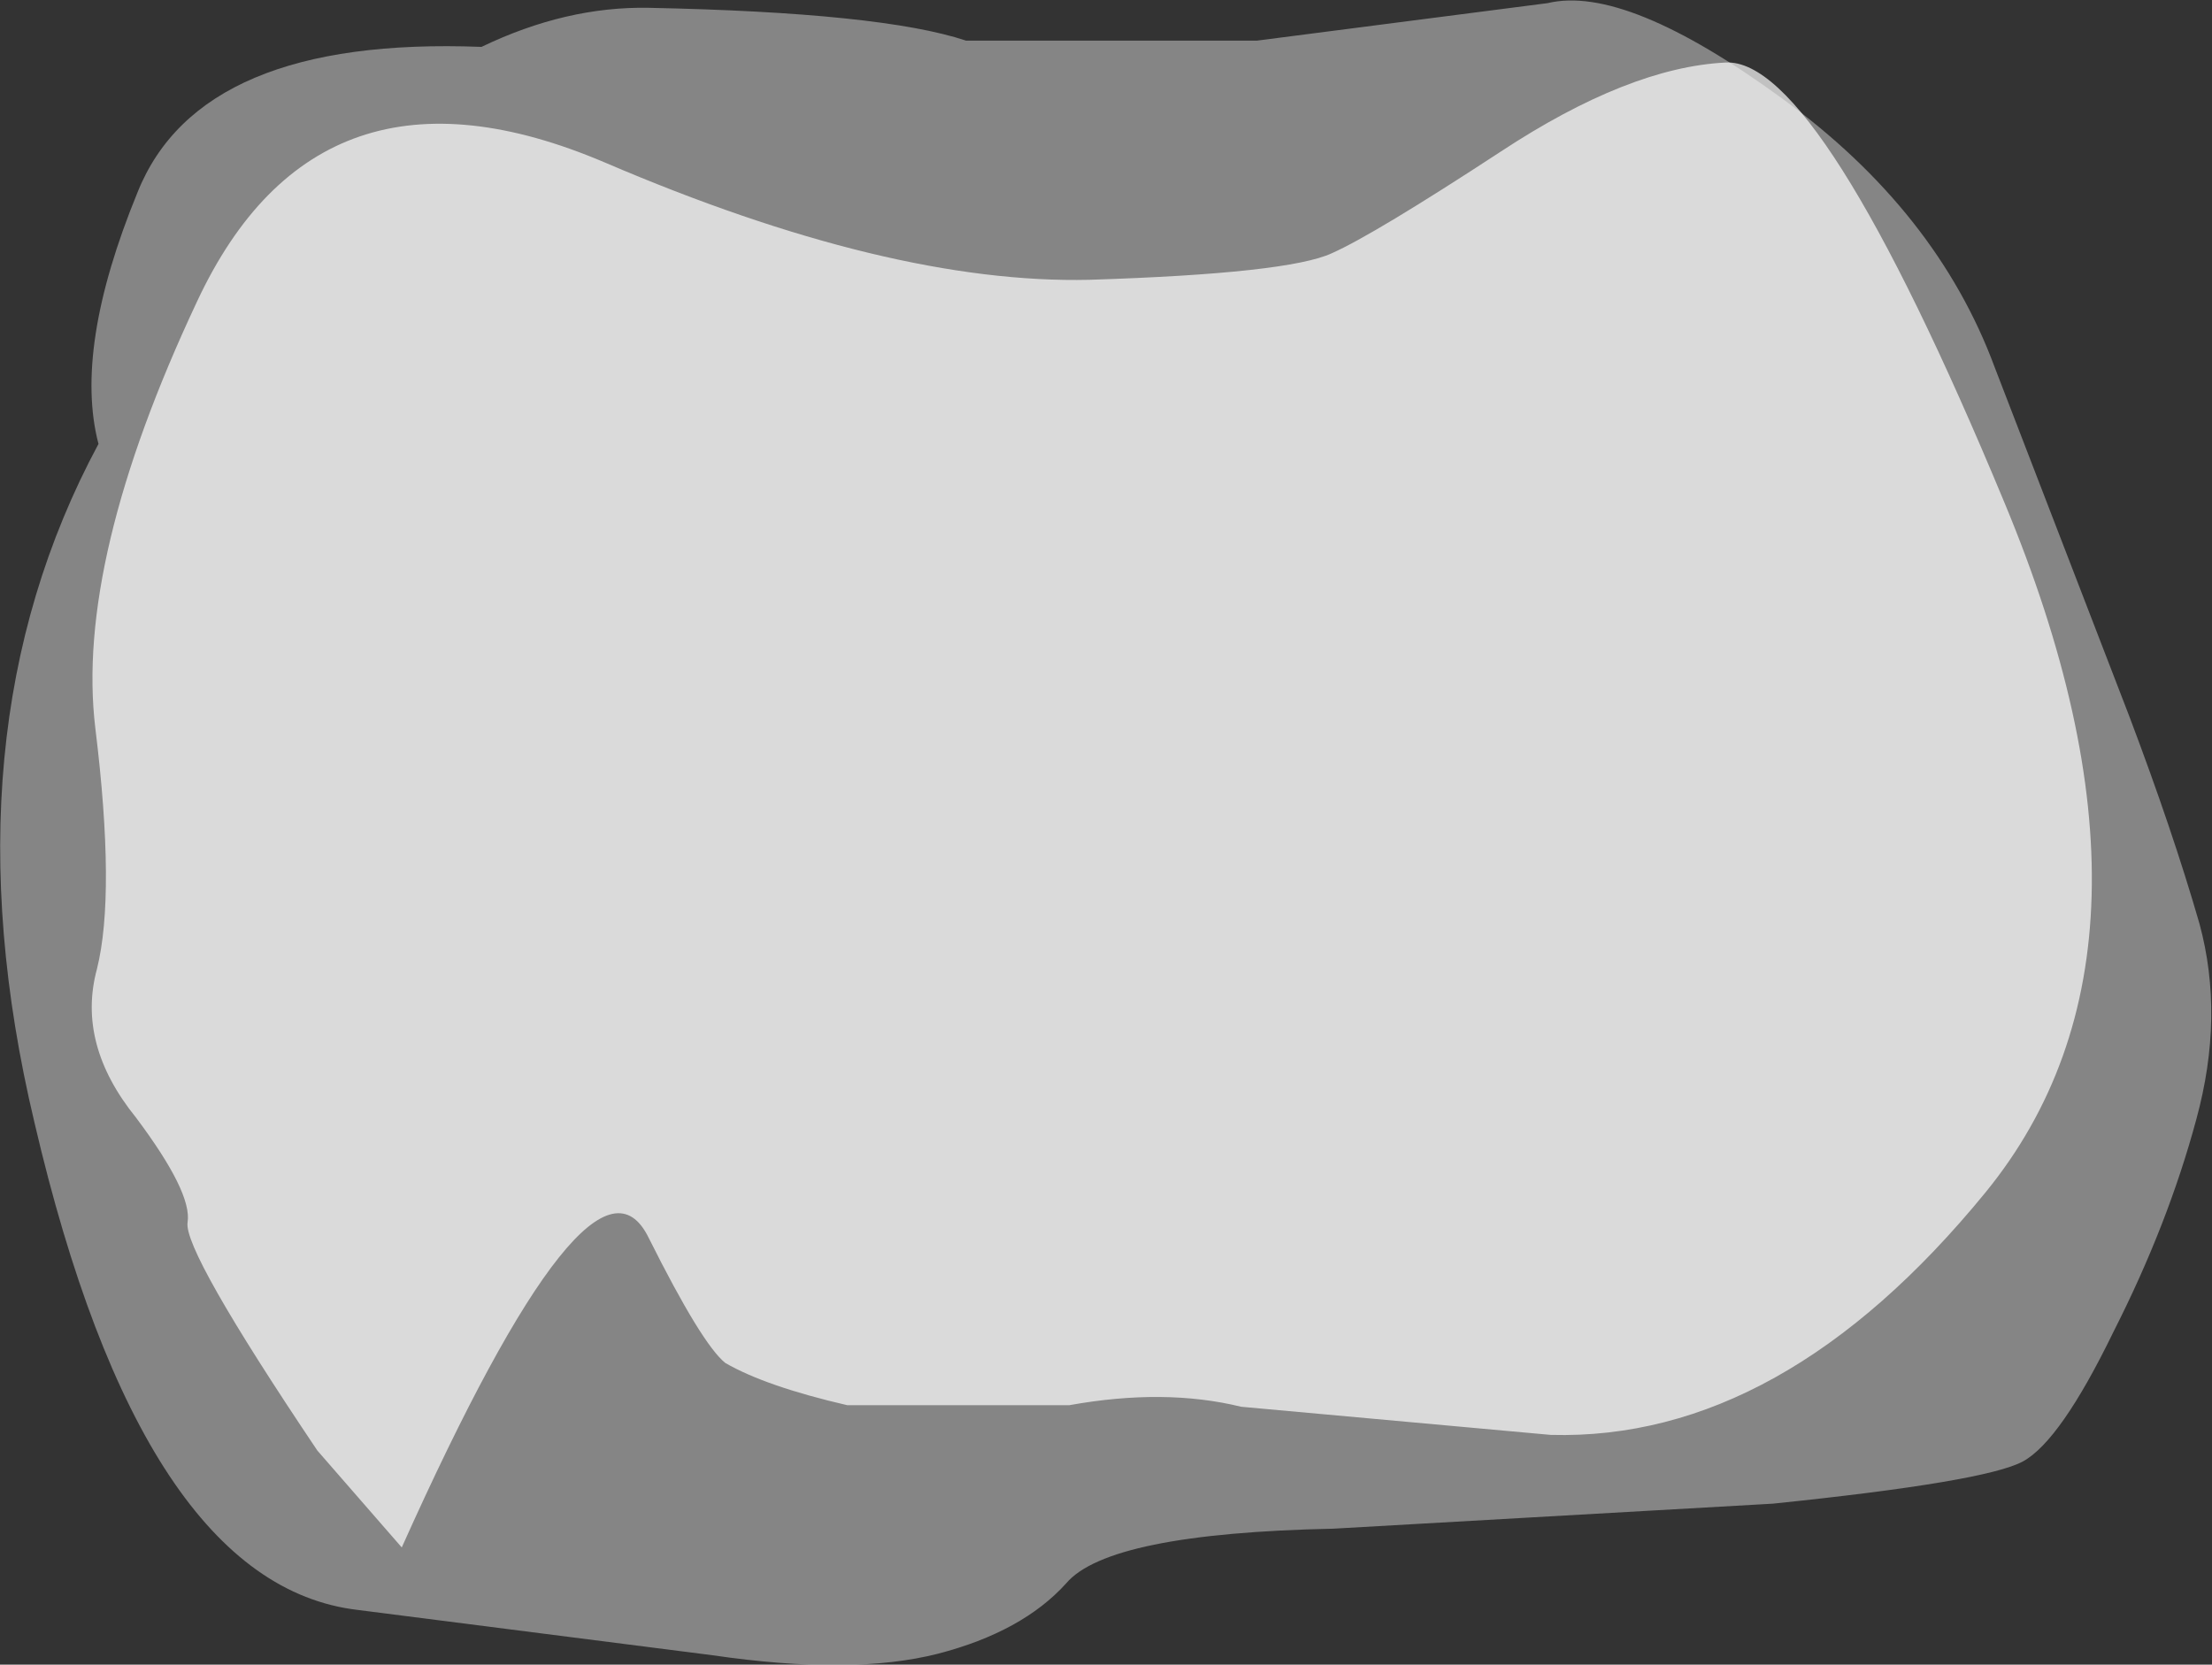 <?xml version="1.0" encoding="UTF-8" standalone="no"?>
<svg xmlns:xlink="http://www.w3.org/1999/xlink" height="53.25px" width="70.75px" xmlns="http://www.w3.org/2000/svg">
  <rect width="100%" height="100%" fill="#333333" stroke="none"/>
  <g transform="matrix(1.0, 0.0, 0.0, 1.0, 72.1, 17.65)">
    <path d="M-4.0 5.25 Q-2.6 8.95 -1.75 11.9 -0.95 14.85 -1.85 18.15 -2.75 21.5 -4.5 24.95 -6.2 28.45 -7.4 29.1 -8.6 29.75 -15.4 30.45 L-29.45 31.25 Q-36.65 31.4 -38.0 33.0 -39.4 34.55 -42.1 35.25 -44.85 35.95 -49.3 35.3 L-60.65 33.85 Q-67.55 33.05 -71.0 18.25 -73.95 5.85 -68.95 -3.45 -69.75 -6.5 -67.7 -11.5 -65.7 -16.5 -56.7 -16.15 -54.0 -17.45 -51.35 -17.4 -43.9 -17.25 -41.2 -16.35 L-31.9 -16.35 -22.6 -17.55 Q-20.1 -18.15 -15.1 -14.5 -10.15 -10.9 -8.3 -5.9 L-4.0 5.25" fill="#ffffff" fill-opacity="0.4" fill-rule="evenodd" stroke="none"/>
    <path d="M-66.1 21.45 Q-65.95 20.5 -67.75 18.1 -69.65 15.75 -69.0 13.35 -68.4 10.95 -69.05 5.65 -69.7 0.3 -65.8 -8.0 -61.9 -16.35 -52.75 -12.45 -43.65 -8.55 -37.25 -8.7 -30.9 -8.9 -29.5 -9.55 -28.15 -10.15 -24.1 -12.8 -20.0 -15.5 -16.9 -15.65 -13.9 -15.8 -8.0 -1.6 -2.1 12.55 -8.6 20.5 -15.1 28.45 -22.5 28.25 L-32.4 27.35 Q-34.85 26.75 -37.9 27.3 L-45.0 27.3 Q-47.6 26.7 -48.9 25.95 -49.65 25.35 -51.35 21.95 -53.15 18.25 -59.25 31.85 L-61.95 28.75 Q-66.25 22.35 -66.1 21.45" fill="#ffffff" fill-opacity="0.698" fill-rule="evenodd" stroke="none"/>
  </g>
</svg>
